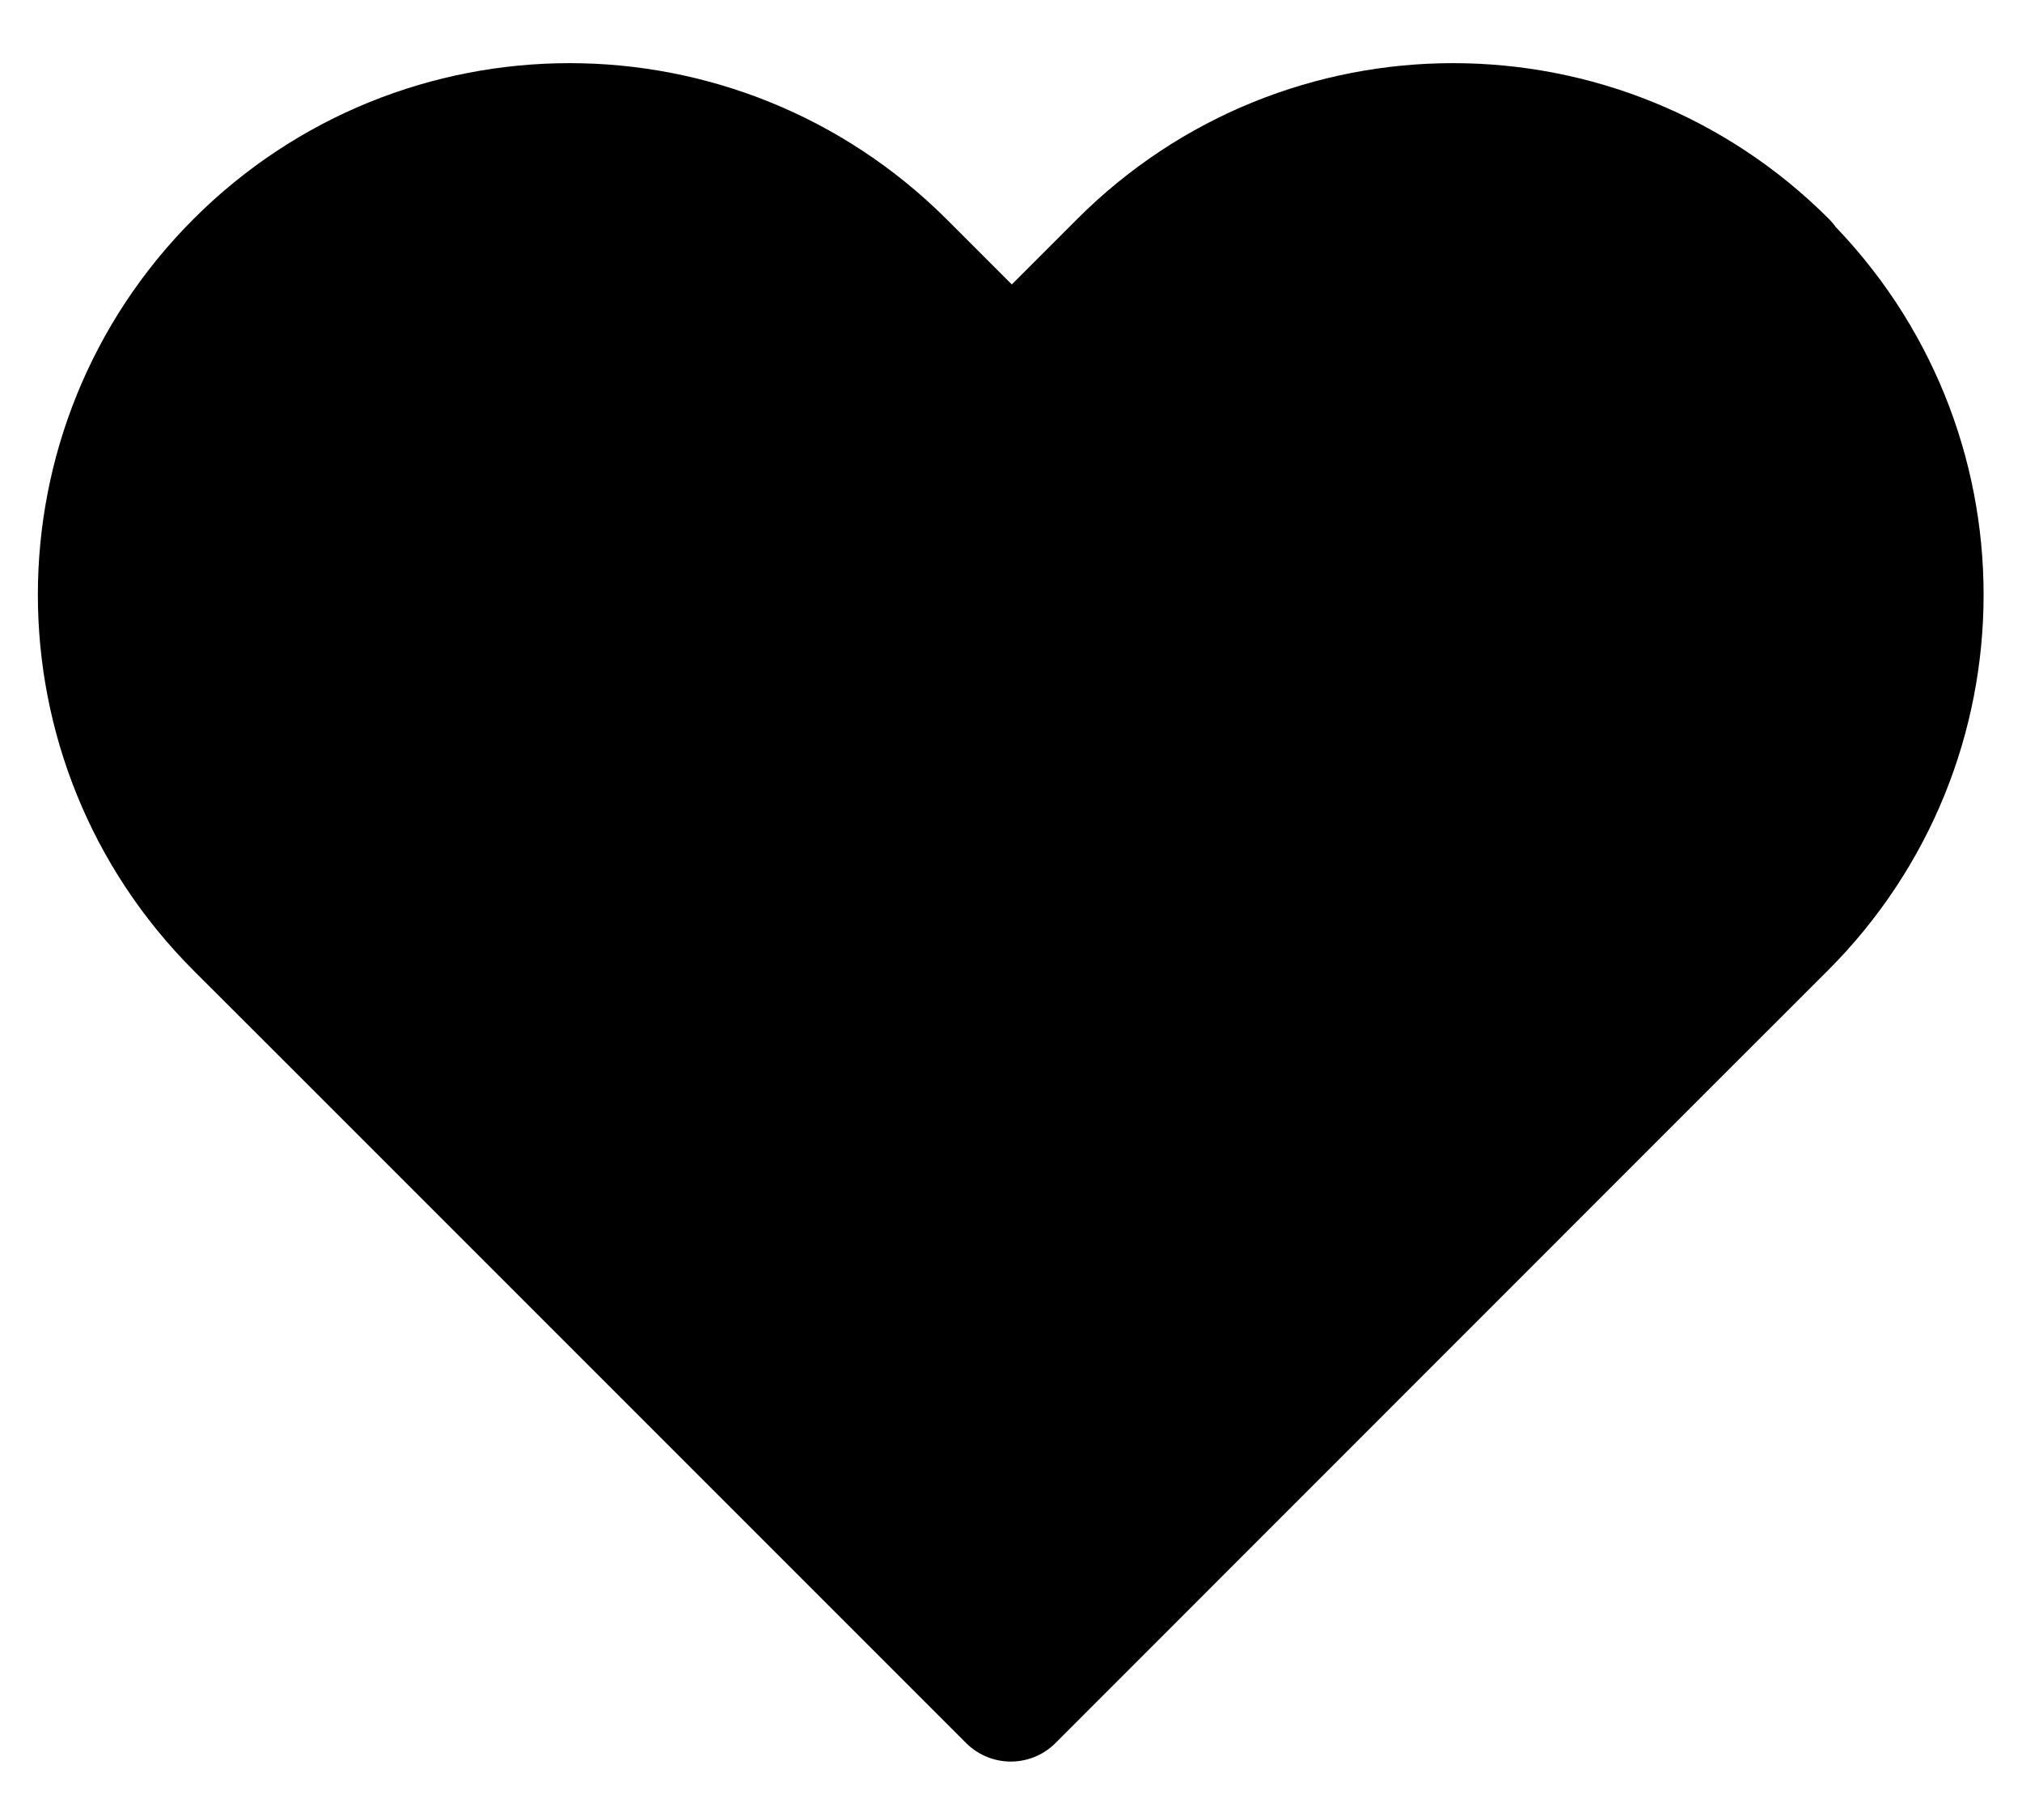 <svg width="20" height="18" viewBox="0 0 20 18" fill="none" xmlns="http://www.w3.org/2000/svg">
<path d="M17.648 2.607C15.838 0.797 12.908 0.797 11.098 2.607L10.008 3.697L8.918 2.607C7.098 0.797 4.168 0.797 2.357 2.607C0.547 4.417 0.547 7.347 2.357 9.157L3.447 10.246L9.998 16.797L16.547 10.246L17.637 9.157C19.448 7.347 19.448 4.417 17.637 2.607H17.648Z" stroke="current" fill="current" stroke-width="1.25" stroke-linejoin="round"/>
</svg>
